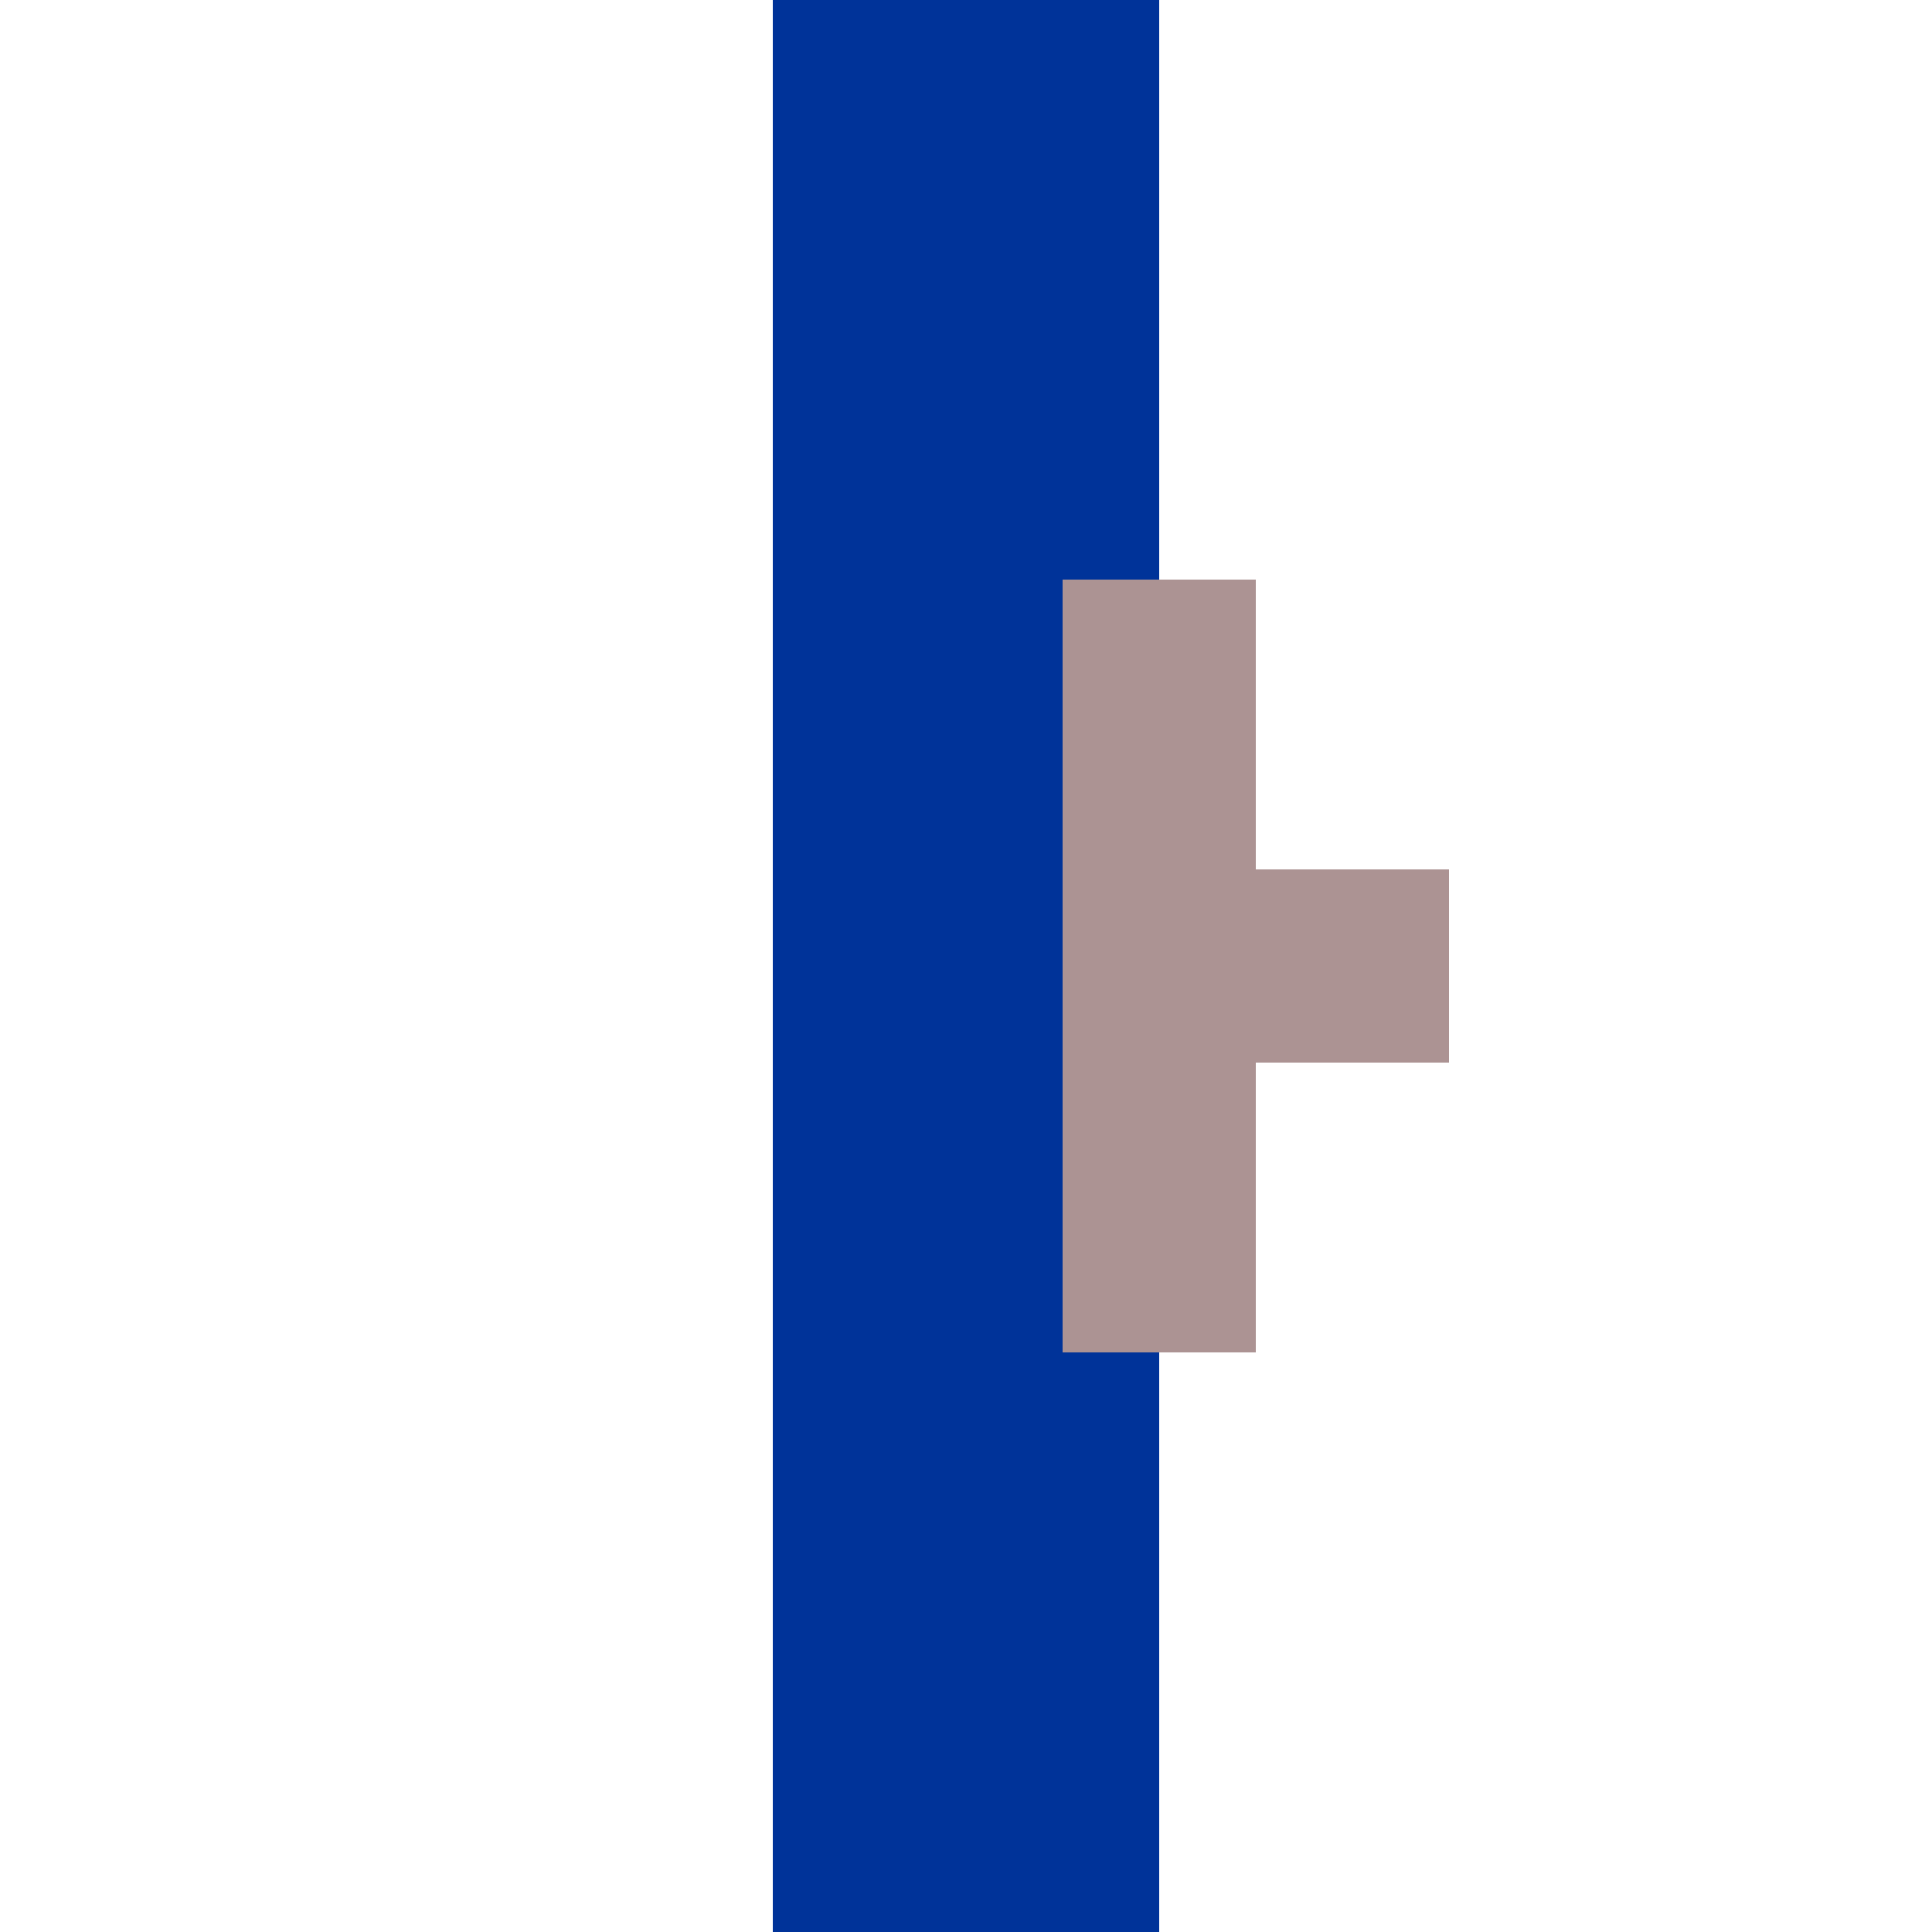 <?xml version="1.0" encoding="UTF-8"?>
<svg id="Layer_1" xmlns="http://www.w3.org/2000/svg" version="1.1" viewBox="0 0 500 500">
  <!-- Generator: Adobe Illustrator 29.3.1, SVG Export Plug-In . SVG Version: 2.1.0 Build 151)  -->
  <defs>
    <style>
      .st0 {
        fill: #039;
      }

      .st1 {
        fill: #ac9393;
      }
    </style>
  </defs>
  <rect class="st0" x="200" width="100" height="500" transform="translate(500 500) rotate(-180)"/>
  <rect class="st1" x="275" y="150" width="50" height="200" transform="translate(600 500) rotate(-180)"/>
  <rect class="st1" x="275" y="225" width="100" height="50"/>
</svg>